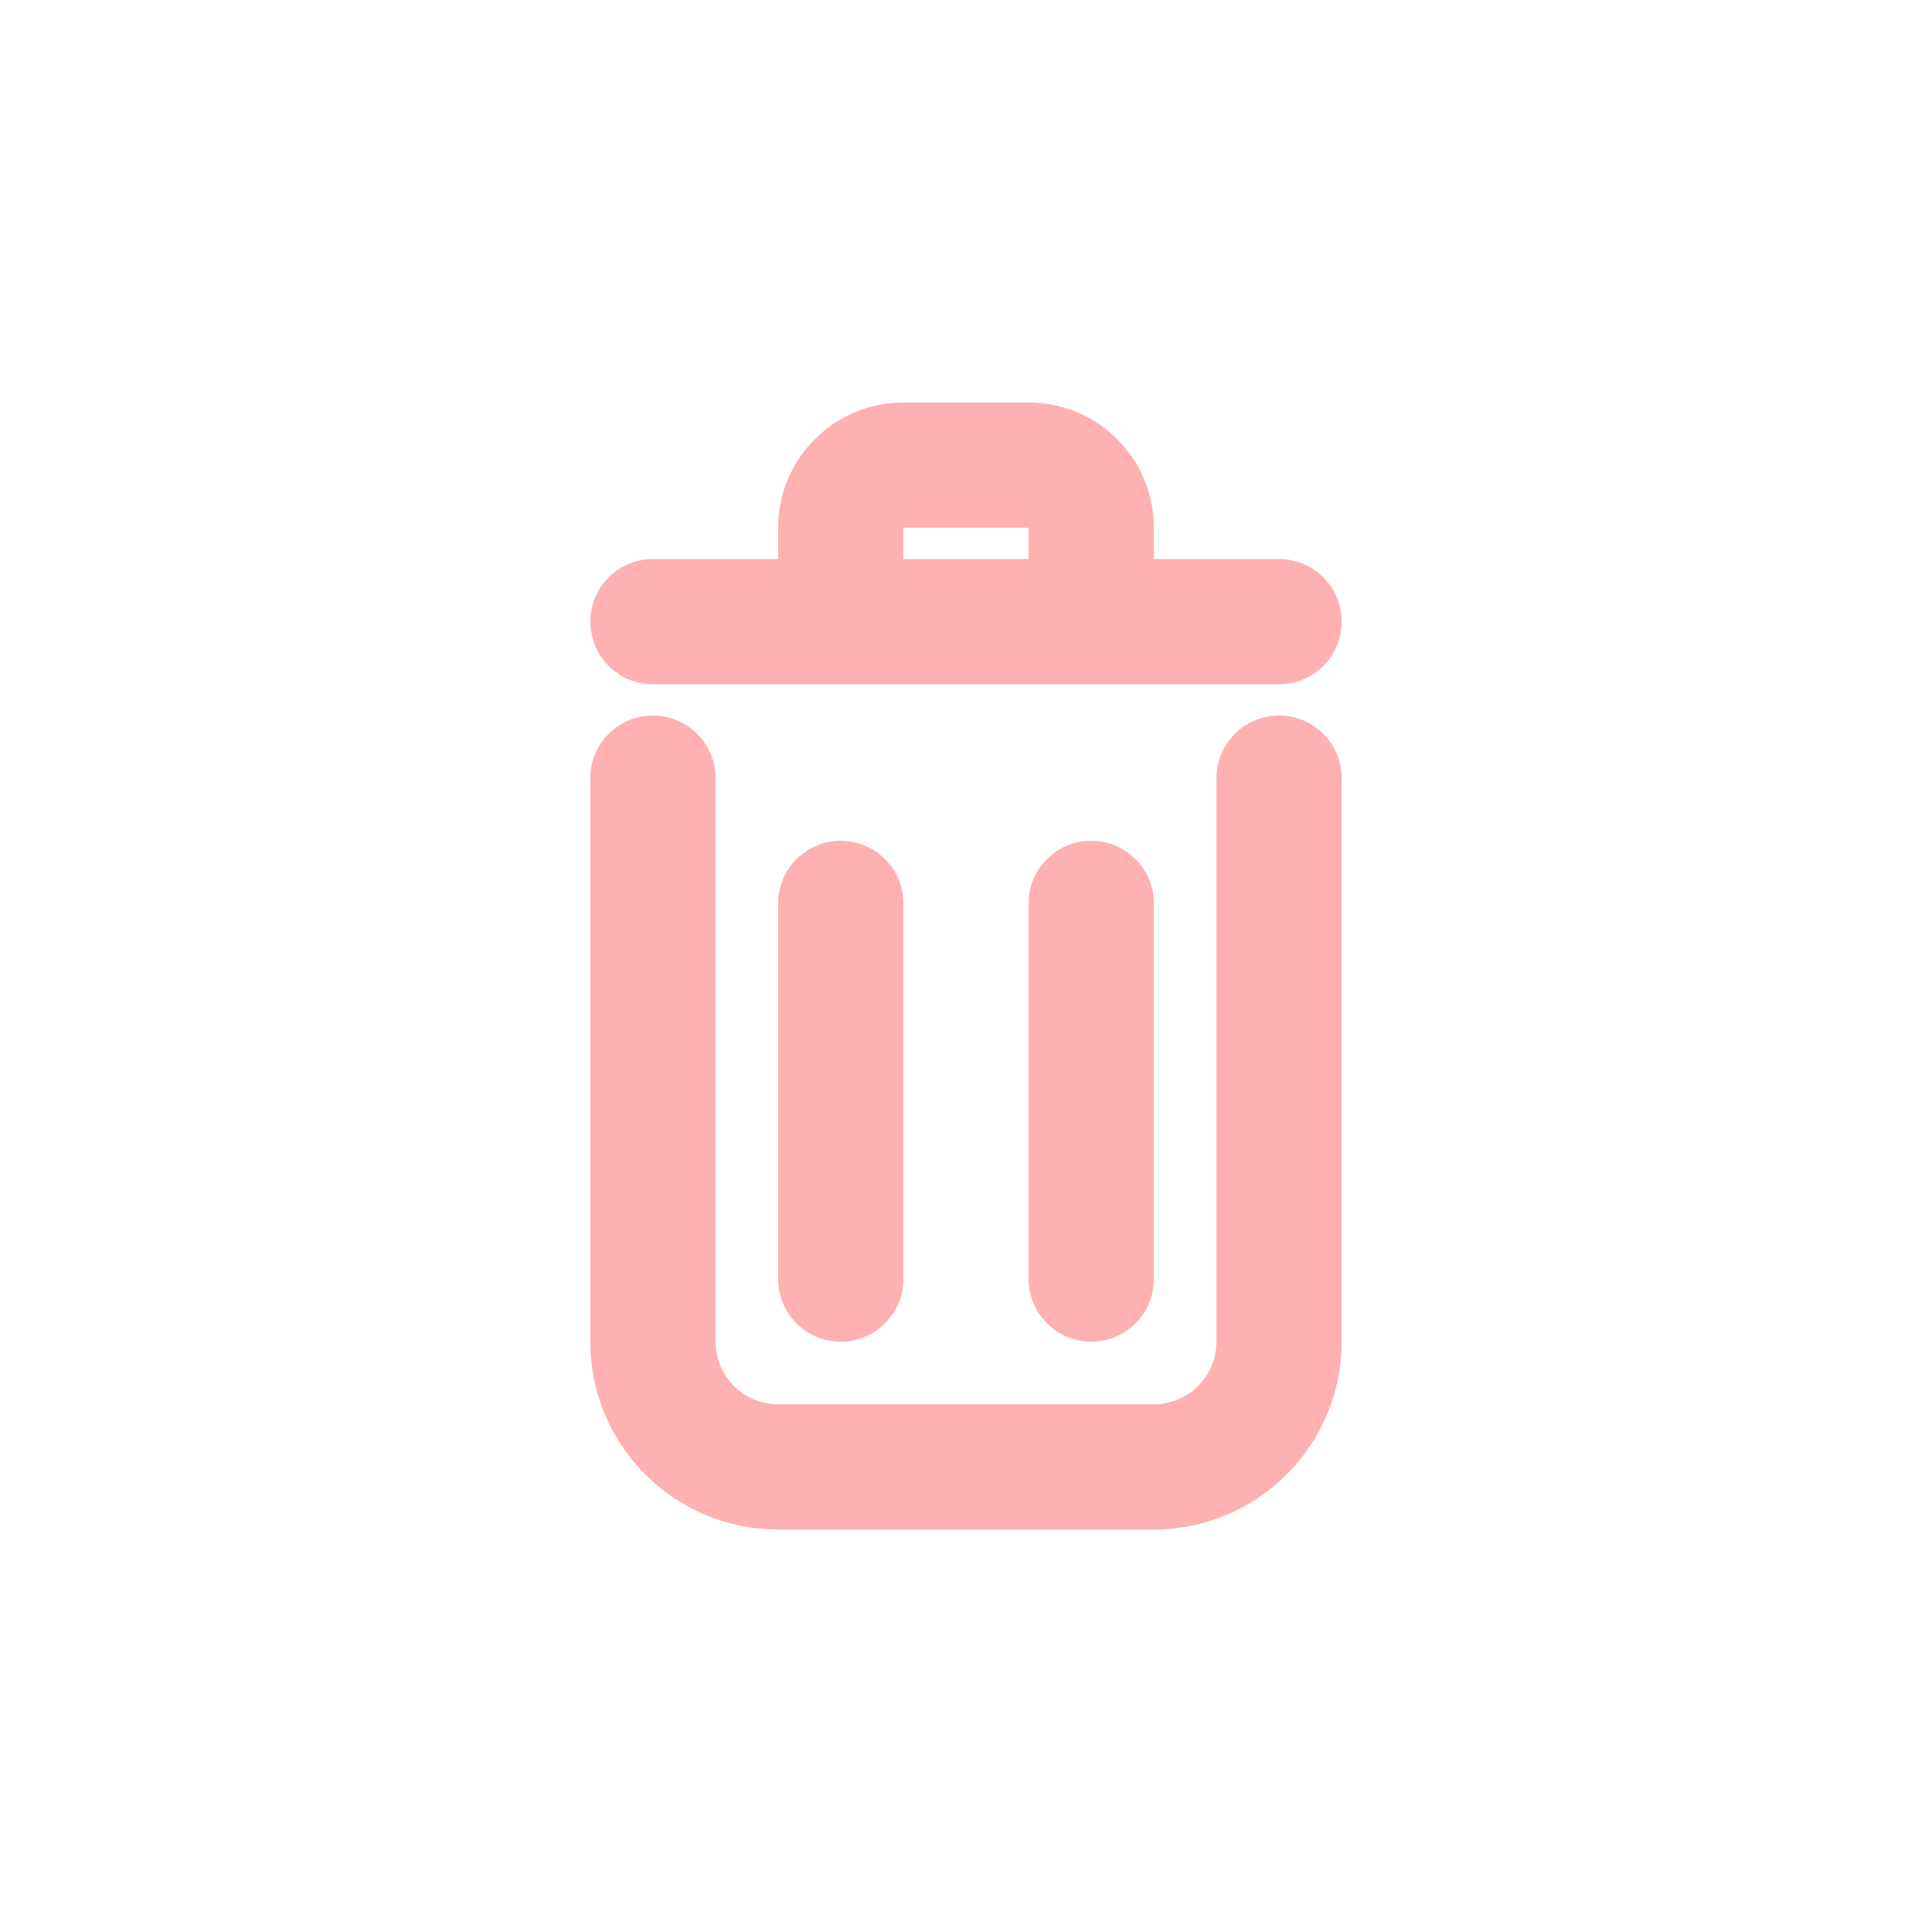 <svg width="36" height="36" viewBox="0 0 36 36" fill="none" xmlns="http://www.w3.org/2000/svg">
<g filter="url(#filter0_d_4_84)">
<rect x="4" y="4" width="28" height="28" rx="6" fill="white"/>
<path fill-rule="evenodd" clip-rule="evenodd" d="M16.833 7.5C15.545 7.5 14.5 8.545 14.5 9.833V10.417H12.167C11.522 10.417 11 10.939 11 11.583C11 12.228 11.522 12.75 12.167 12.75H23.833C24.478 12.75 25 12.228 25 11.583C25 10.939 24.478 10.417 23.833 10.417H21.5V9.833C21.5 8.545 20.455 7.5 19.167 7.5H16.833ZM19.167 10.417H16.833V9.833L19.167 9.833V10.417Z" fill="#FFB0B0"/>
<path d="M13.333 14.5C13.333 13.856 12.811 13.333 12.167 13.333C11.522 13.333 11 13.856 11 14.5V25C11 26.933 12.567 28.5 14.5 28.5H21.5C23.433 28.5 25 26.933 25 25V14.5C25 13.856 24.478 13.333 23.833 13.333C23.189 13.333 22.667 13.856 22.667 14.5V25C22.667 25.644 22.144 26.167 21.5 26.167H14.5C13.856 26.167 13.333 25.644 13.333 25V14.5Z" fill="#FFB0B0"/>
<path d="M16.833 16.833C16.833 16.189 16.311 15.667 15.667 15.667C15.022 15.667 14.5 16.189 14.5 16.833V23.833C14.5 24.478 15.022 25 15.667 25C16.311 25 16.833 24.478 16.833 23.833V16.833Z" fill="#FFB0B0"/>
<path d="M20.333 15.667C20.978 15.667 21.5 16.189 21.5 16.833V23.833C21.5 24.478 20.978 25 20.333 25C19.689 25 19.167 24.478 19.167 23.833V16.833C19.167 16.189 19.689 15.667 20.333 15.667Z" fill="#FFB0B0"/>
</g>
<defs>
<filter id="filter0_d_4_84" x="0" y="0" width="36" height="36" filterUnits="userSpaceOnUse" color-interpolation-filters="sRGB">
<feFlood flood-opacity="0" result="BackgroundImageFix"/>
<feColorMatrix in="SourceAlpha" type="matrix" values="0 0 0 0 0 0 0 0 0 0 0 0 0 0 0 0 0 0 127 0" result="hardAlpha"/>
<feOffset/>
<feGaussianBlur stdDeviation="2"/>
<feComposite in2="hardAlpha" operator="out"/>
<feColorMatrix type="matrix" values="0 0 0 0 0 0 0 0 0 0 0 0 0 0 0 0 0 0 0.25 0"/>
<feBlend mode="normal" in2="BackgroundImageFix" result="effect1_dropShadow_4_84"/>
<feBlend mode="normal" in="SourceGraphic" in2="effect1_dropShadow_4_84" result="shape"/>
</filter>
</defs>
</svg>
